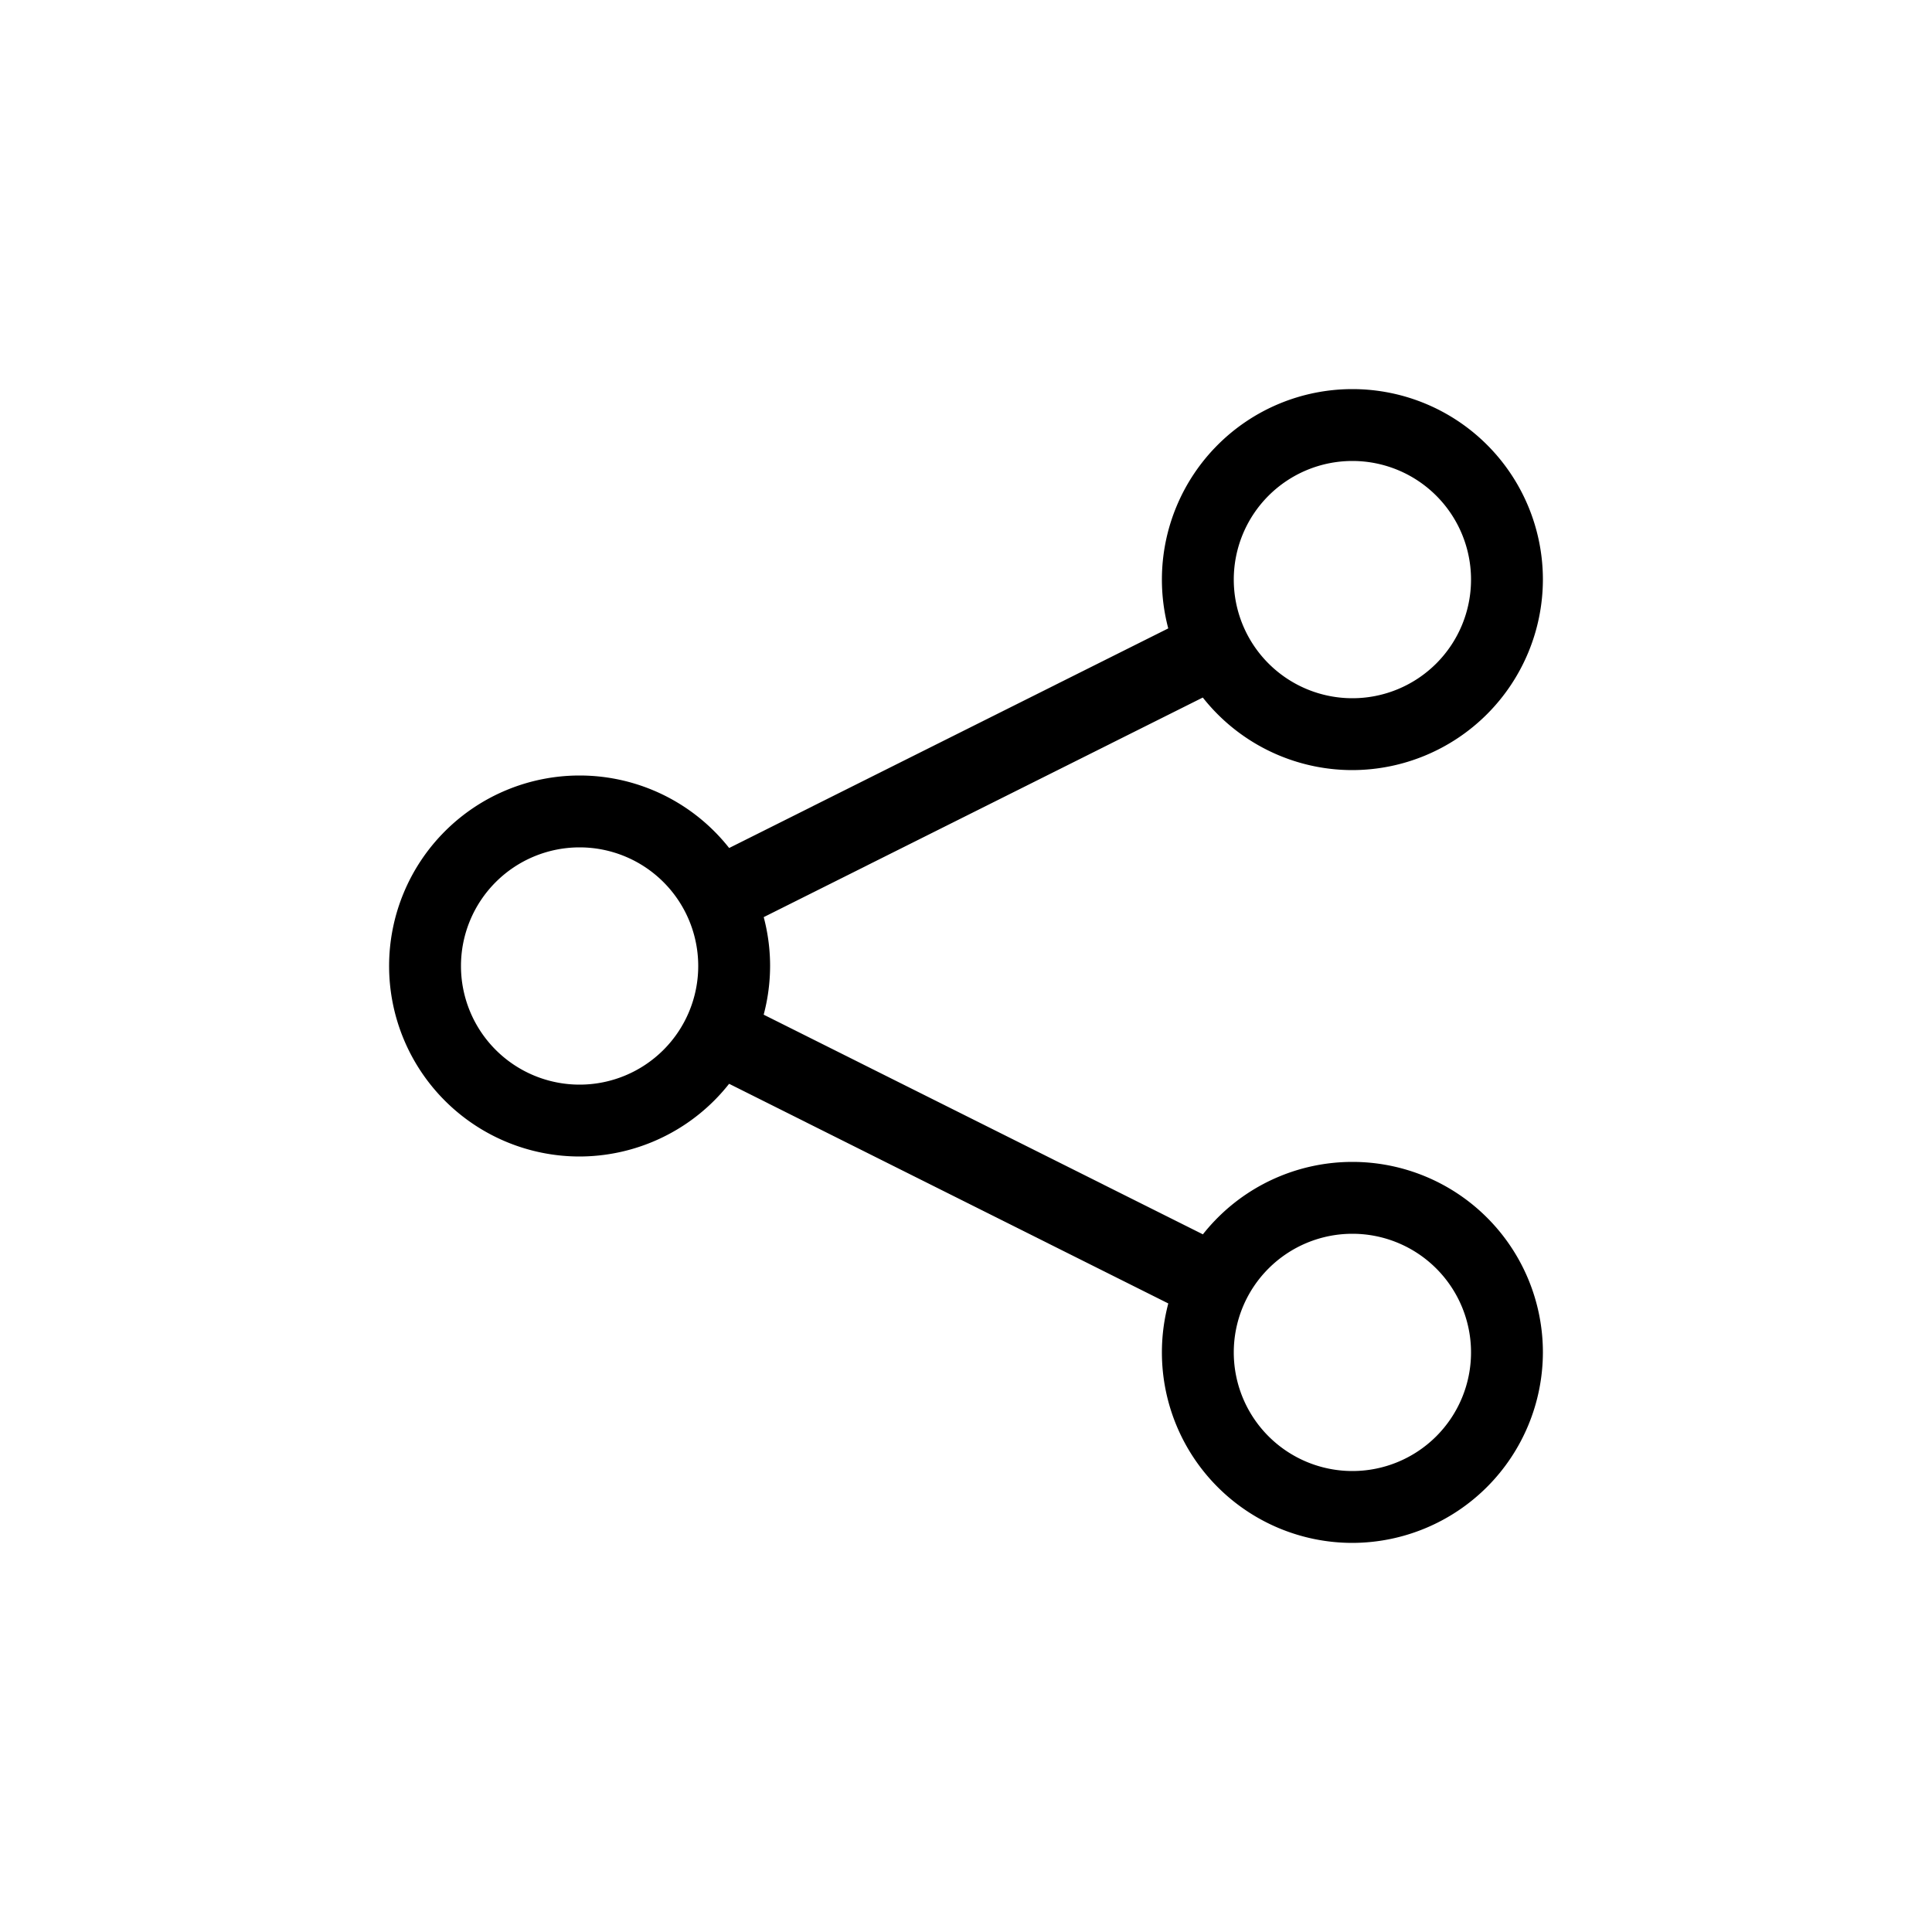 <svg id="Evil_Icons" data-name="Evil Icons" xmlns="http://www.w3.org/2000/svg" viewBox="0 0 50 50"><title>share-google</title><g id="Icon_Share_Google" data-name="Icon Share Google"><path d="M15,29.93A4.93,4.93,0,1,1,19.93,25,4.94,4.94,0,0,1,15,29.93Zm0-8A3.07,3.07,0,1,0,18.07,25,3.07,3.07,0,0,0,15,21.93Z"/><path d="M35,19.93A4.93,4.93,0,1,1,39.93,15,4.94,4.94,0,0,1,35,19.93Zm0-8A3.07,3.07,0,1,0,38.07,15,3.07,3.07,0,0,0,35,11.93Z"/><path d="M35,39.93A4.93,4.93,0,1,1,39.93,35,4.94,4.94,0,0,1,35,39.93Zm0-8A3.07,3.07,0,1,0,38.07,35,3.07,3.07,0,0,0,35,31.93Z"/><rect x="24" y="22.8" width="2" height="14.39" transform="translate(-13.01 38.94) rotate(-63.43)"/><rect x="17.8" y="19" width="14.39" height="2" transform="translate(-6.3 13.29) rotate(-26.57)"/></g></svg>